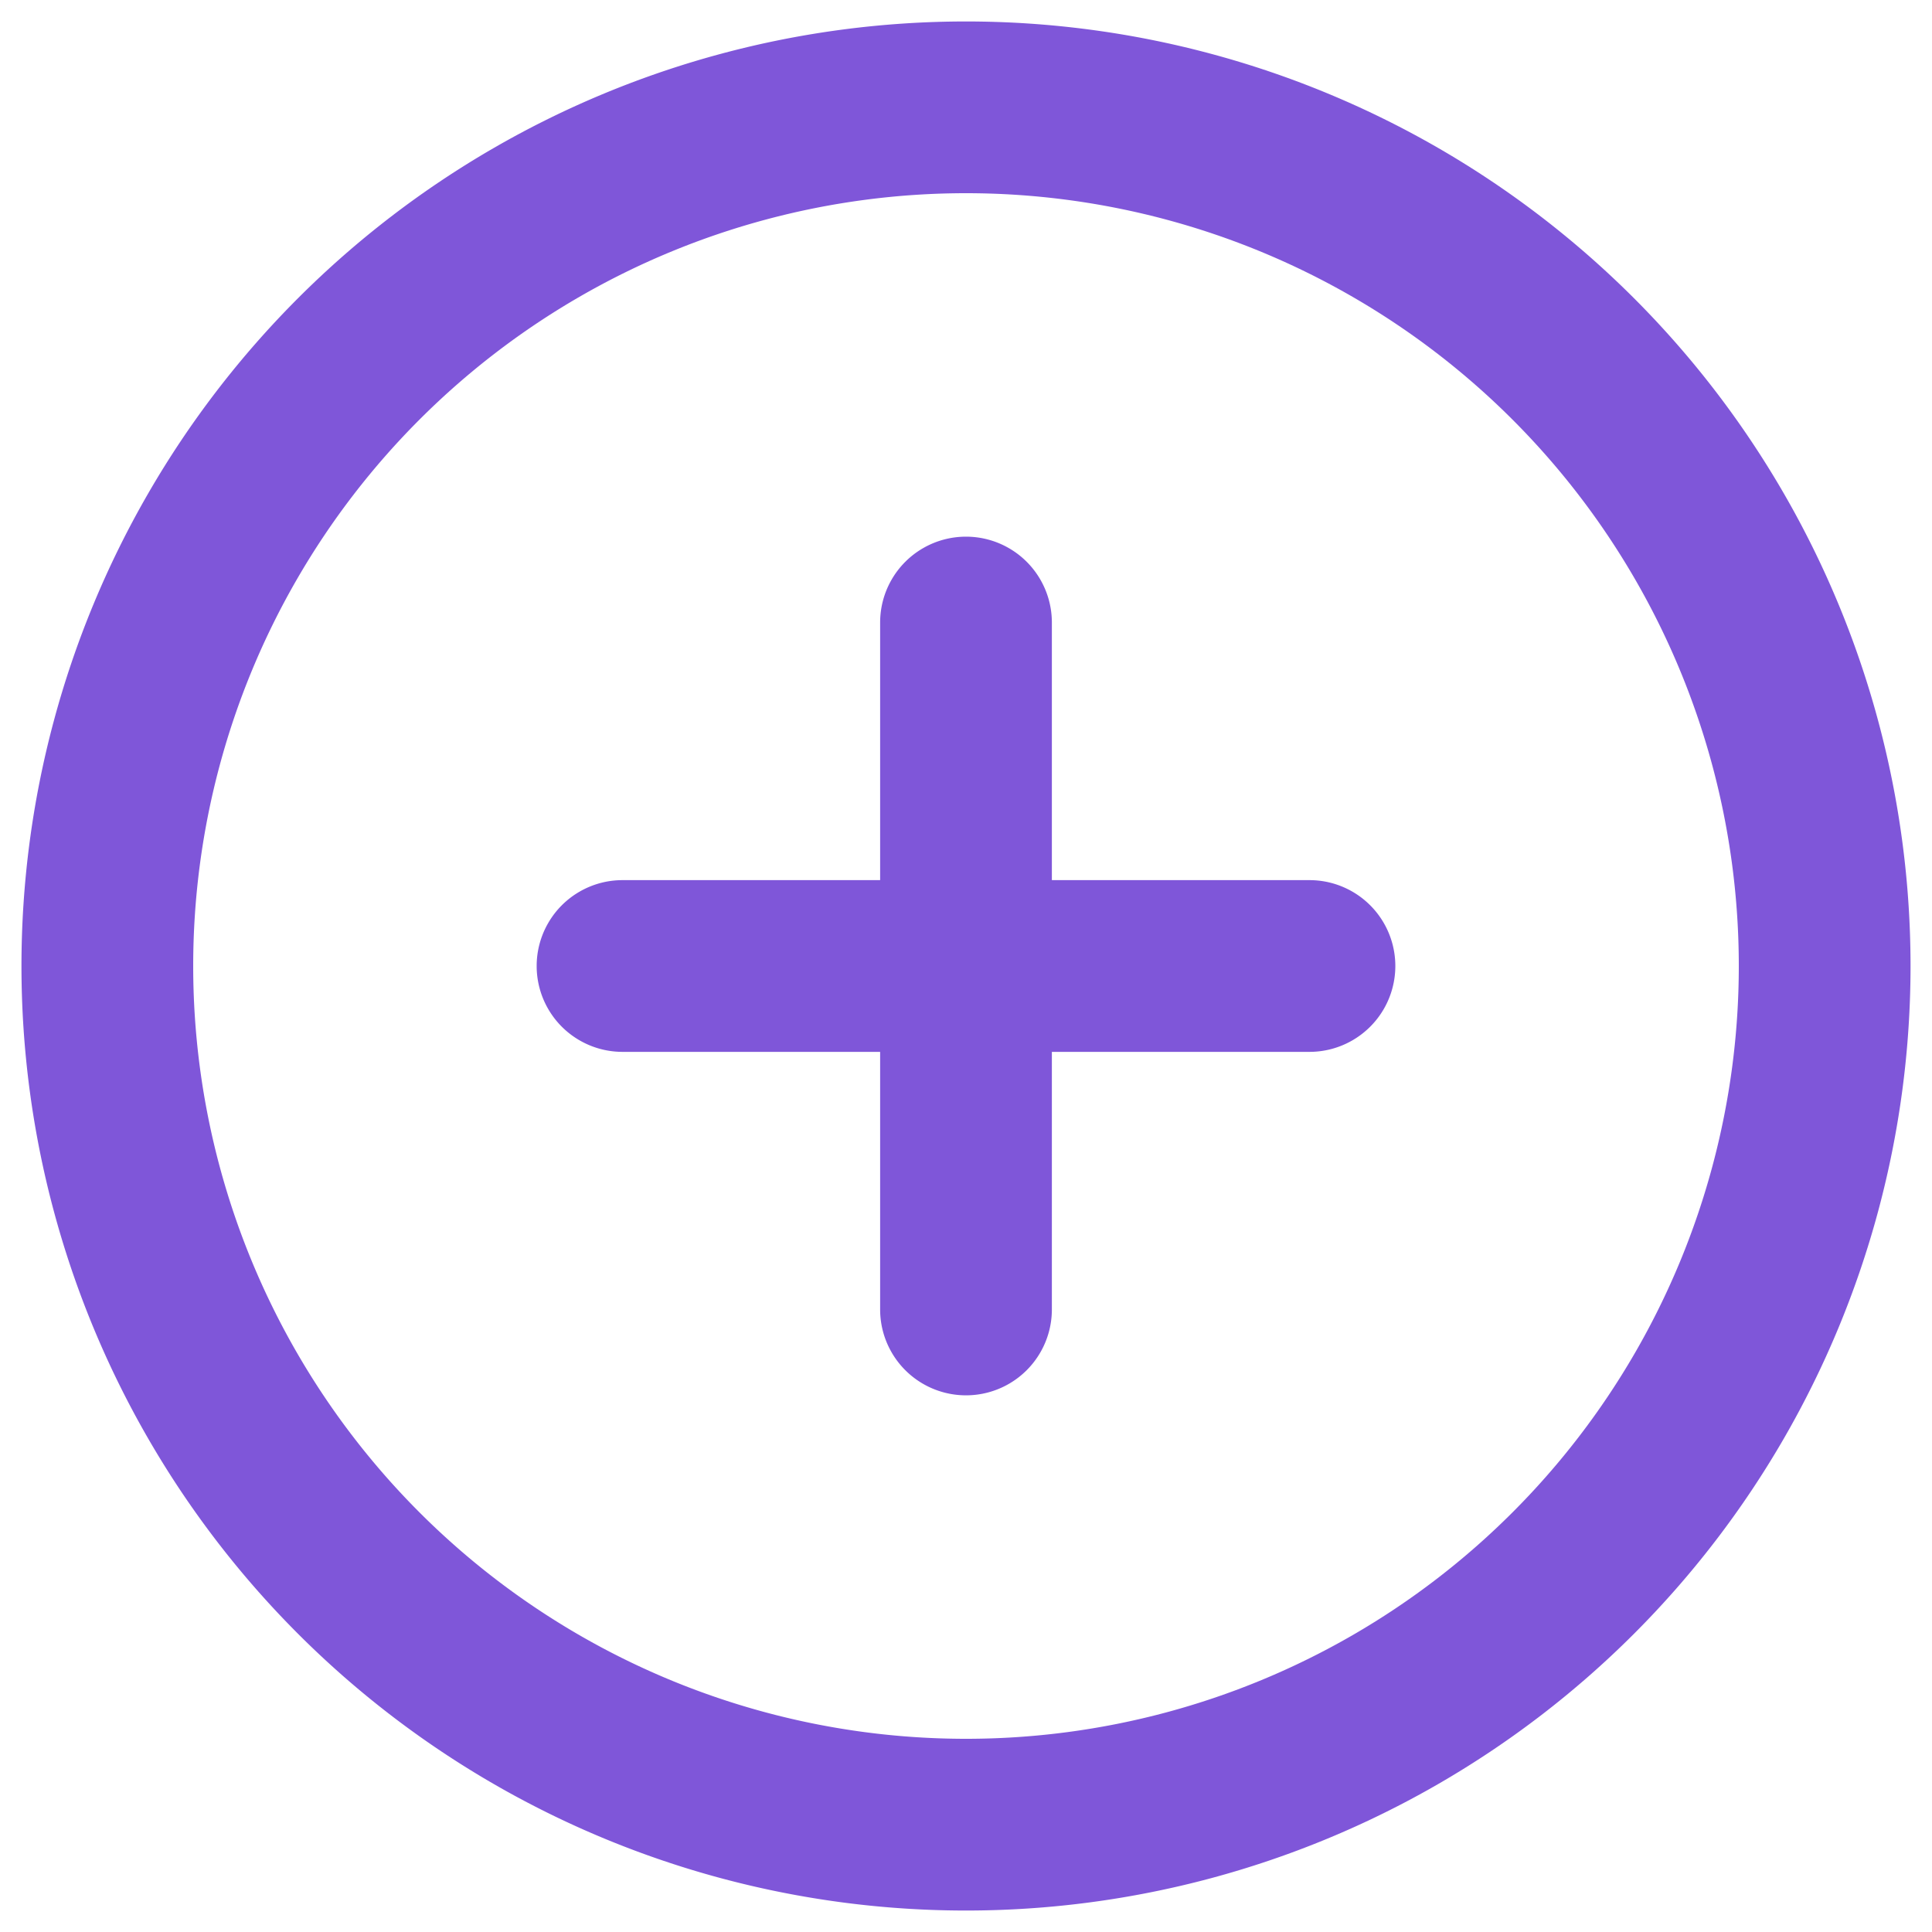 <svg width="18" height="18" fill="none" xmlns="http://www.w3.org/2000/svg"><path d="M9.8 5.8a.8.8 0 10-1.6 0h1.6zm-1.6 6.4a.8.8 0 001.6 0H8.2zm-2.4-4a.8.8 0 100 1.6V8.2zm6.4 1.6a.8.8 0 000-1.6v1.6zm4-.8A7.2 7.2 0 019 16.2v1.6A8.8 8.8 0 0017.8 9h-1.6zM9 16.2A7.2 7.2 0 011.8 9H.2A8.8 8.8 0 009 17.8v-1.6zM1.8 9A7.2 7.2 0 019 1.8V.2A8.8 8.8 0 00.2 9h1.6zM9 1.8A7.2 7.2 0 0116.2 9h1.6A8.8 8.8 0 009 .2v1.6zm-.8 4v6.4h1.6V5.8H8.2zm-2.4 4h6.4V8.2H5.8v1.6z" fill="#7F56D9"/></svg>